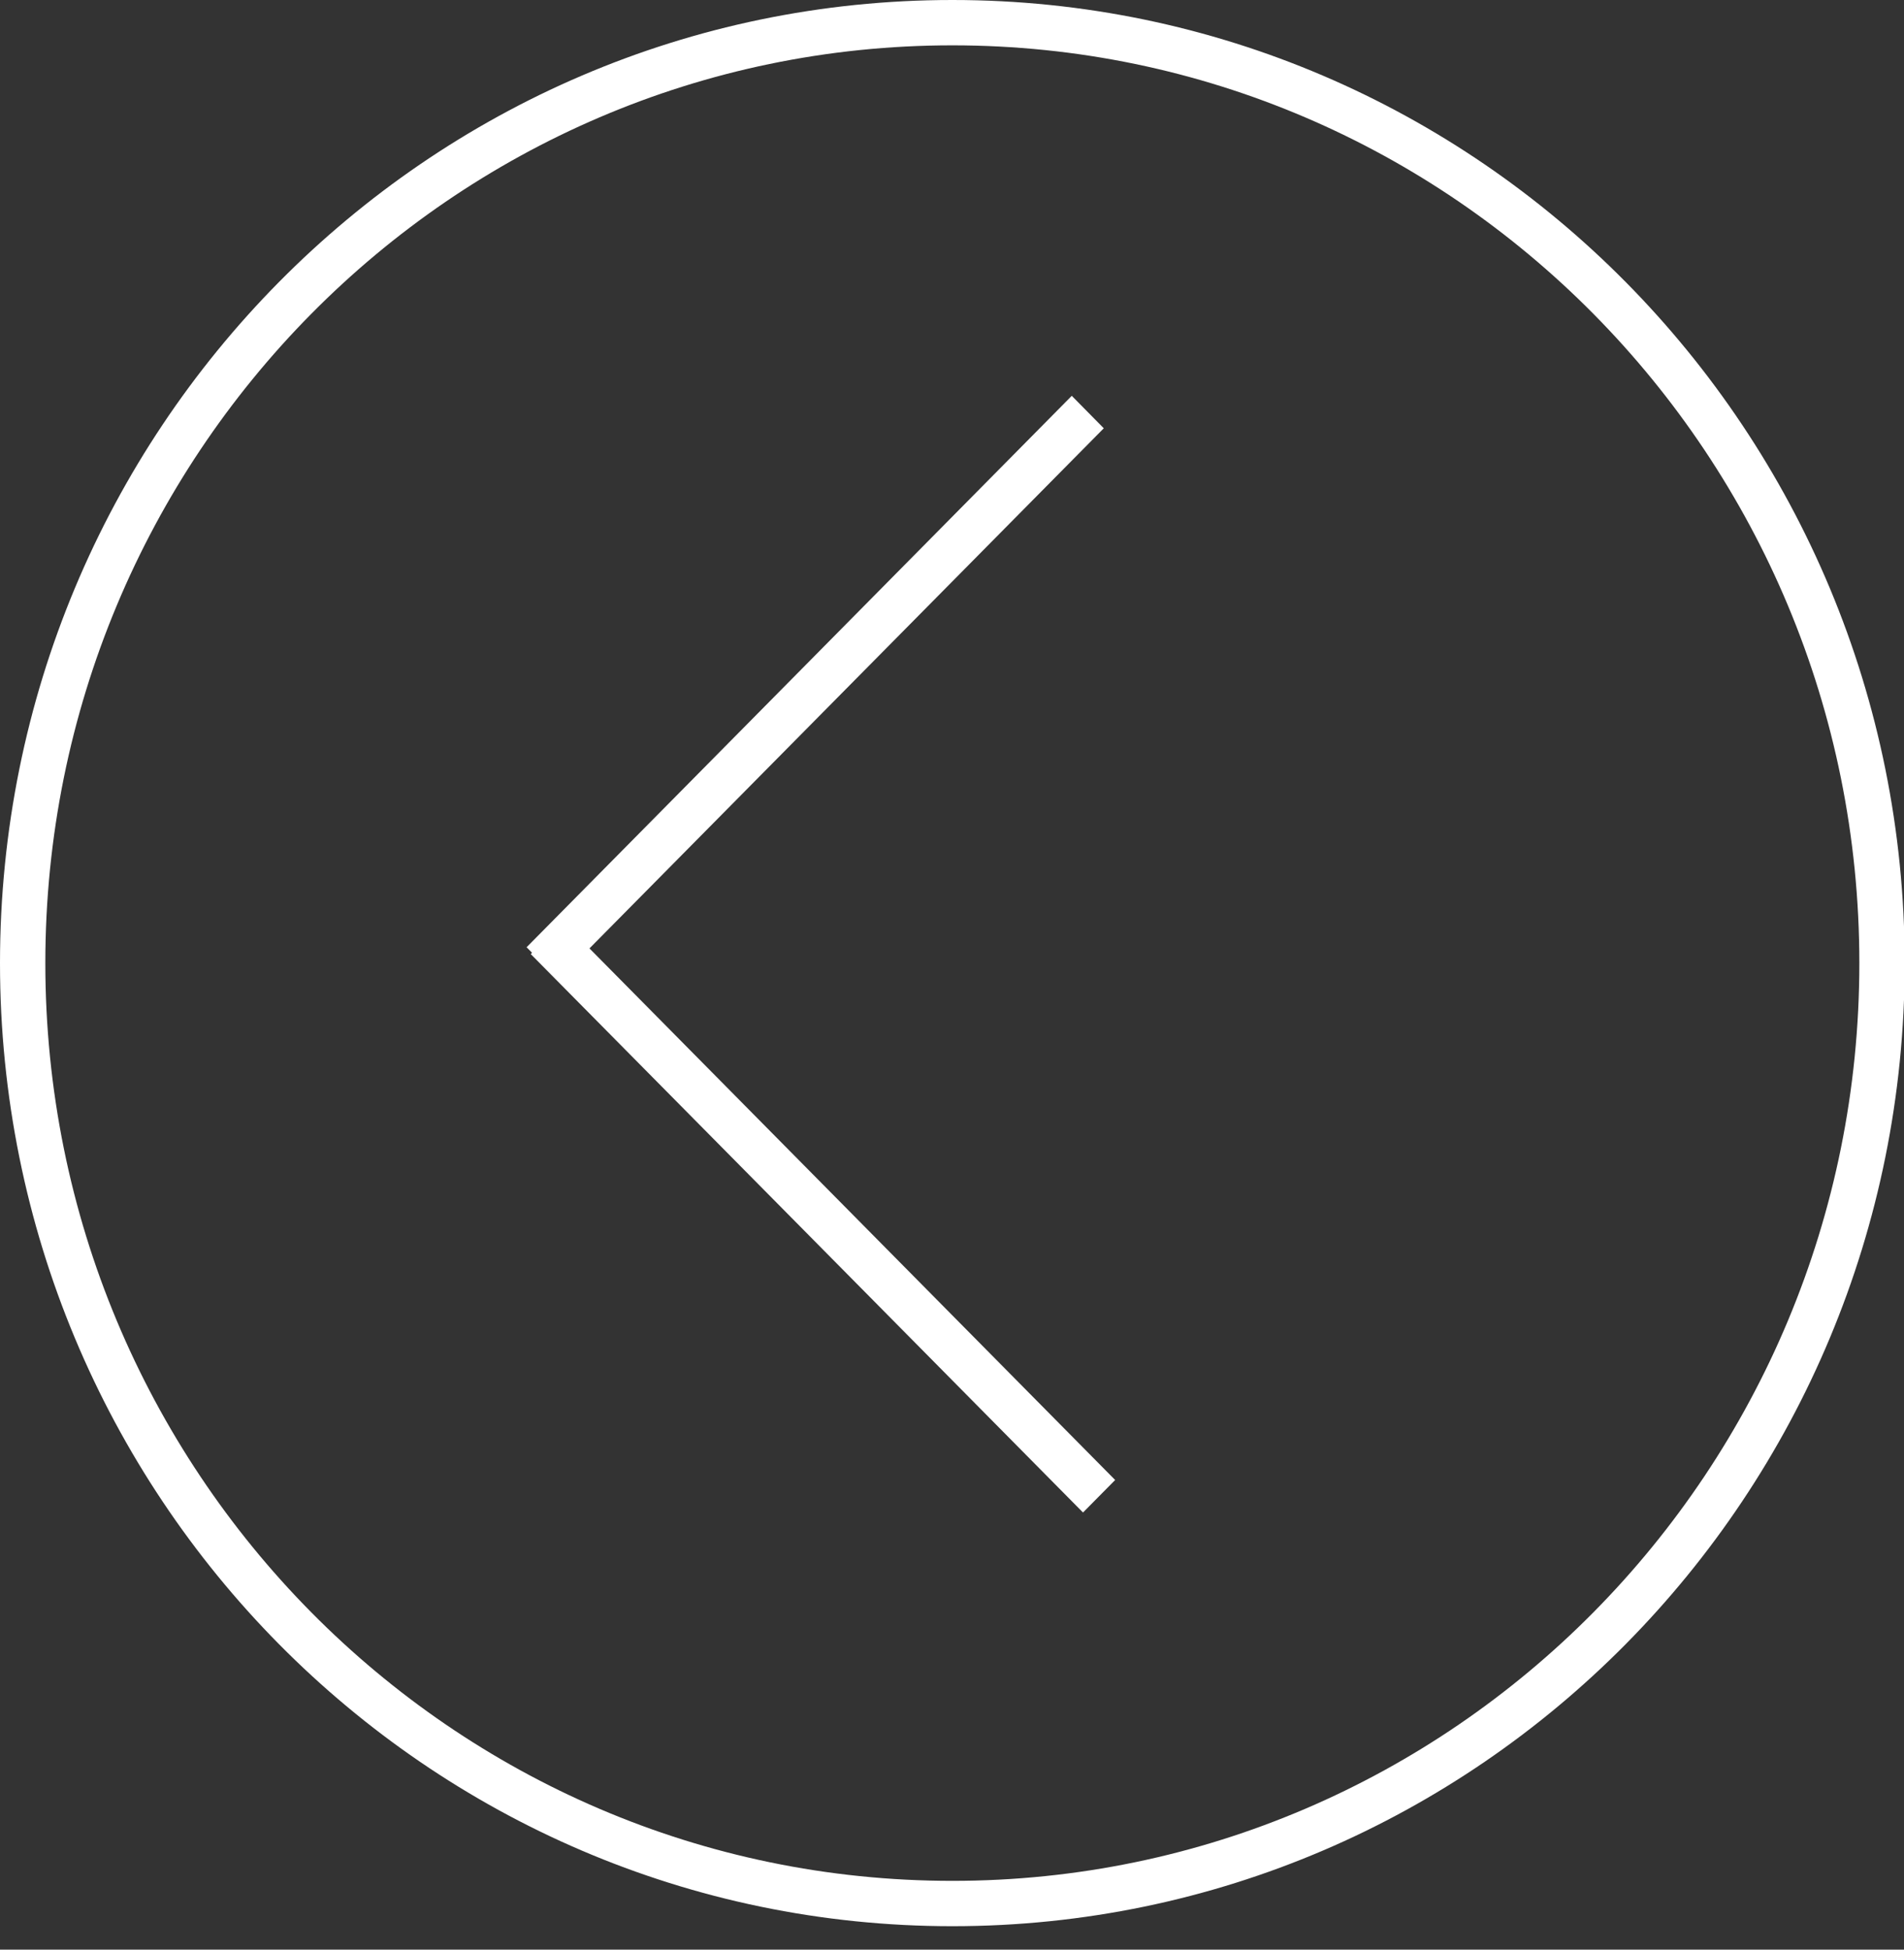 <svg xmlns="http://www.w3.org/2000/svg" width="42" height="43" viewBox="0 0 42 43"><rect x="0" y="0" width="42" height="43" fill="#333333" stroke="none"/><defs><clipPath id="2urya"><path fill="#fff" d="M21.008 0C9.405 0 0 9.51 0 21.242c0 11.73 9.405 21.241 21.008 21.241 11.602 0 21.007-9.51 21.007-21.241C42.015 9.51 32.61 0 21.008 0z"/></clipPath></defs><g><g><path fill="#fff" d="M23.642 8.73L11.616 20.892l.706.714 12.026-12.16z"/></g><g><path fill="#fff" d="M11.708 21.043L23.89 33.359l.709-.717-12.181-12.316z"/></g><g><path fill="none" stroke="#fff" stroke-miterlimit="20" stroke-width="2" d="M21.008 0C9.405 0 0 9.51 0 21.242c0 11.73 9.405 21.241 21.008 21.241 11.602 0 21.007-9.51 21.007-21.241C42.015 9.51 32.61 0 21.008 0z" clip-path="url(&quot;#2urya&quot;)"/></g></g></svg>